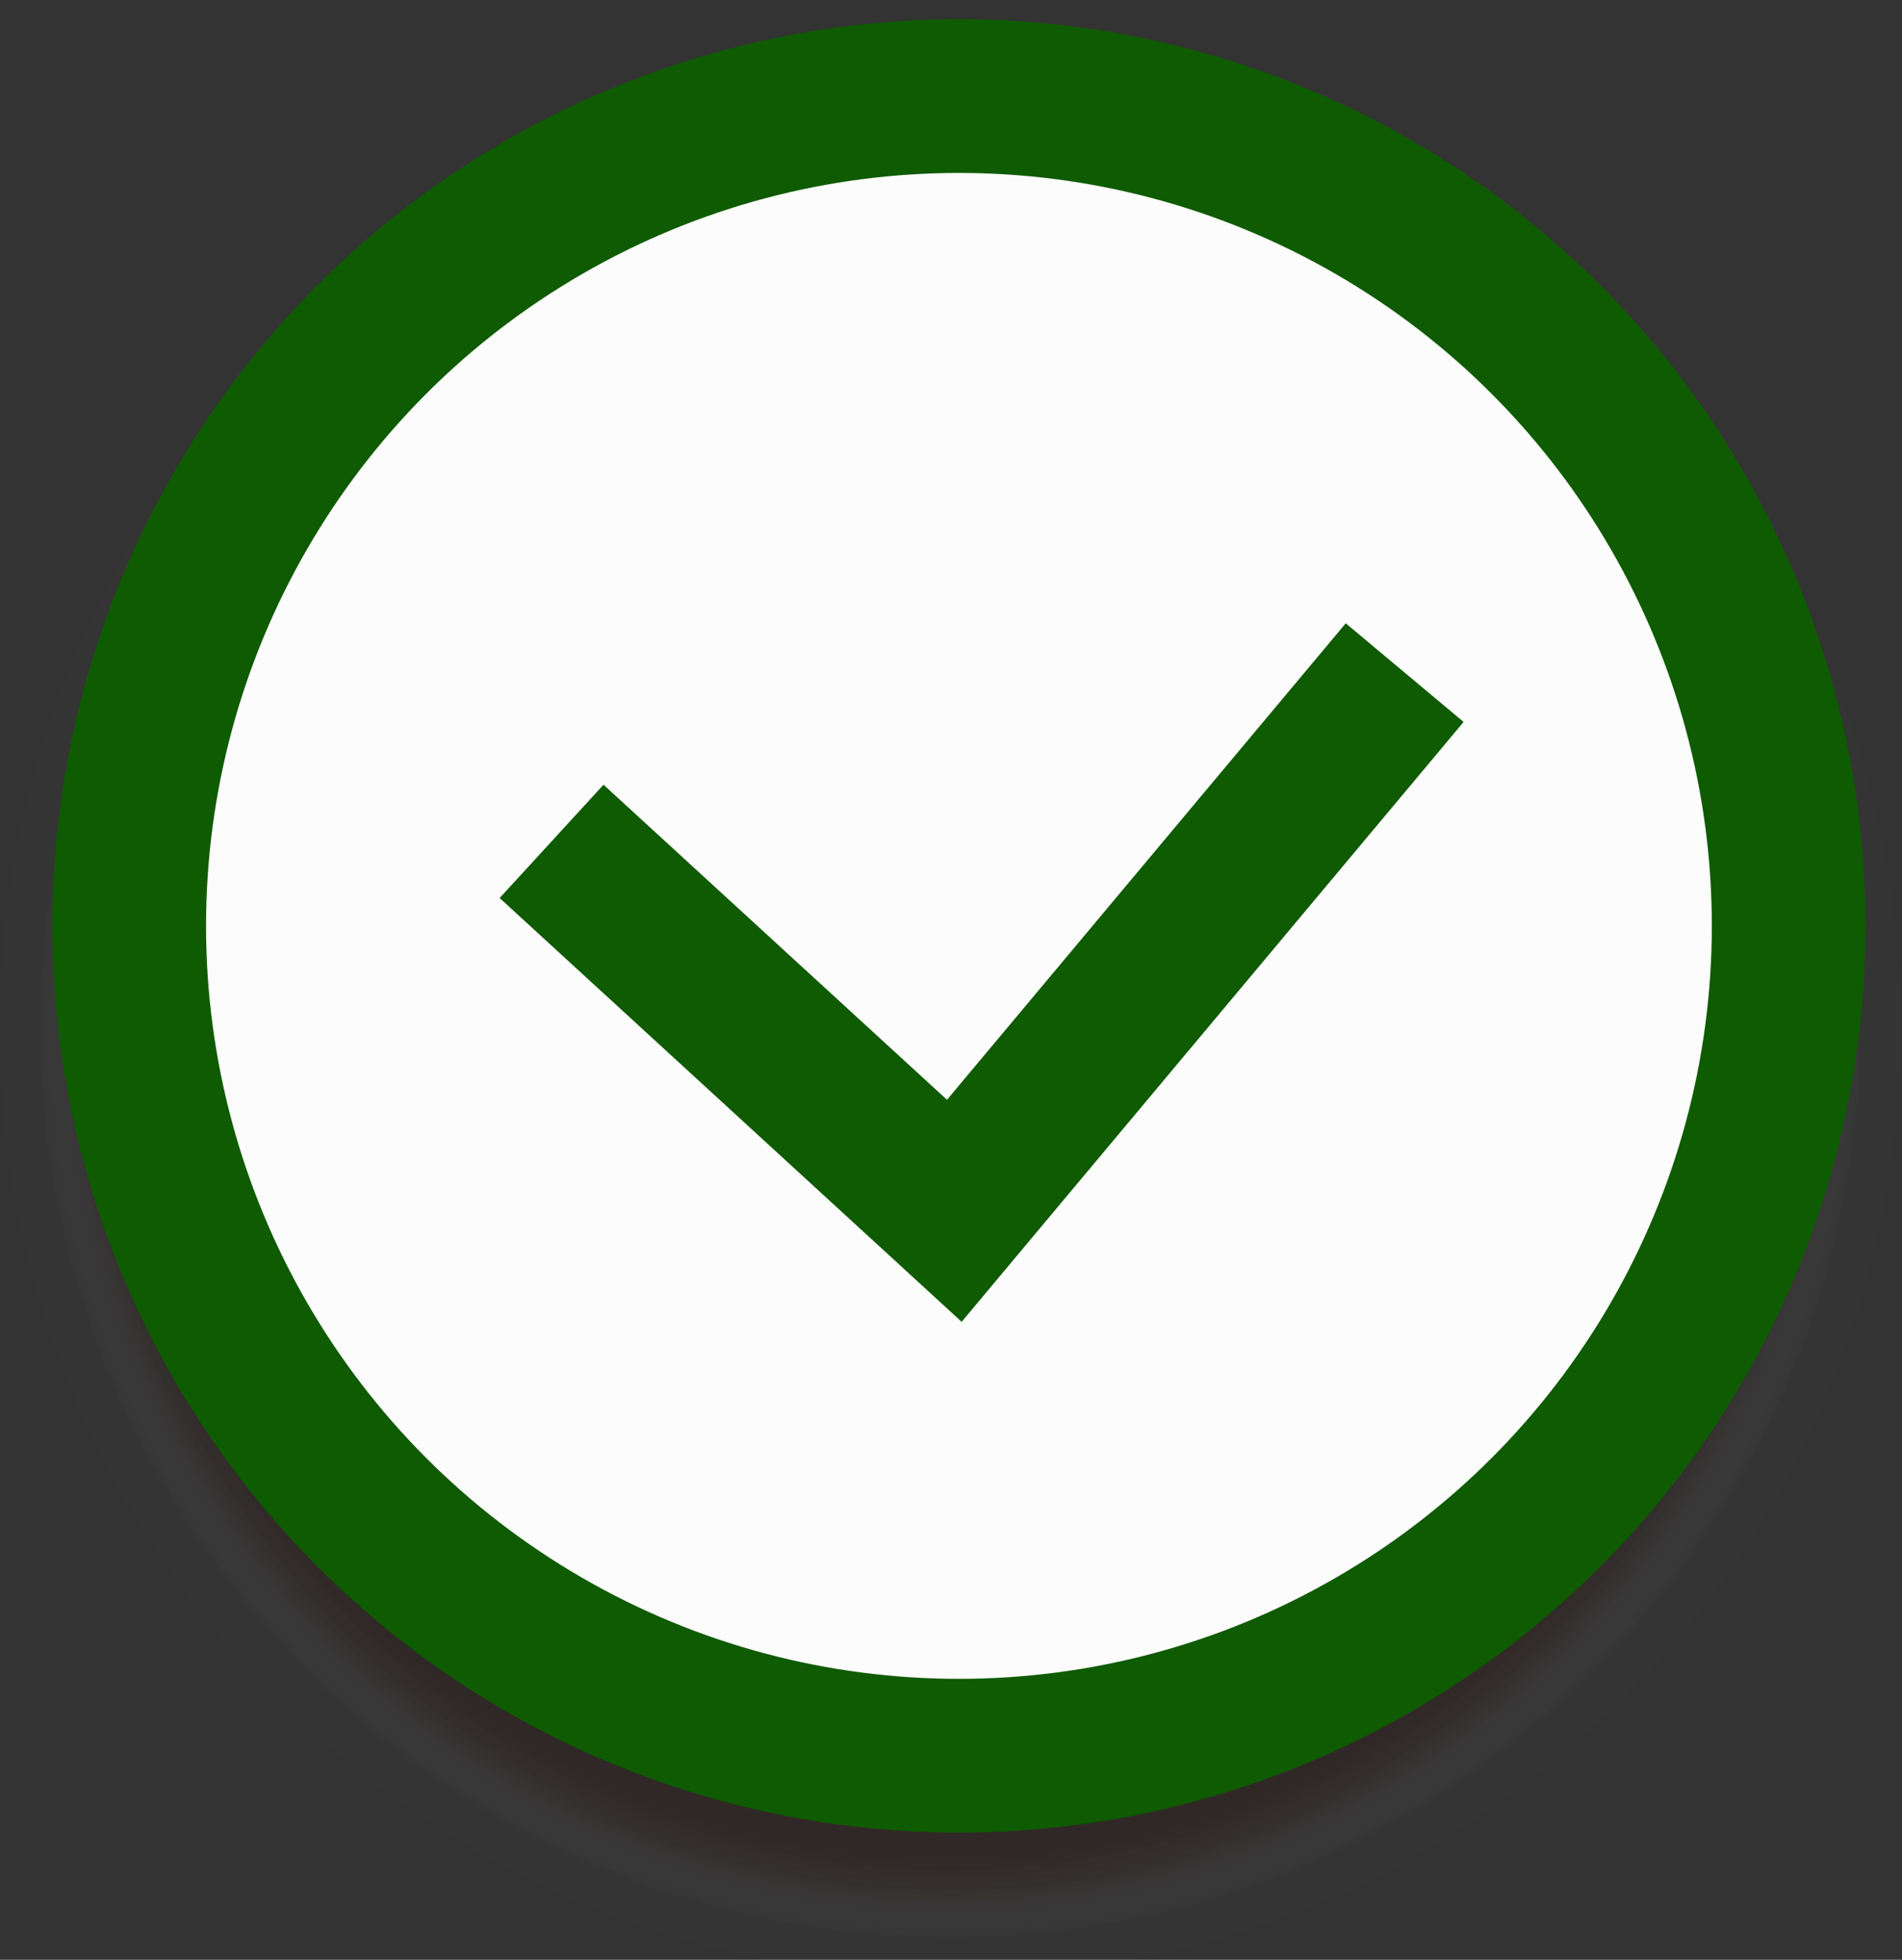 <?xml version="1.0" encoding="utf-8"?>
<!-- Generator: Adobe Illustrator 14.0.0, SVG Export Plug-In  -->
<!DOCTYPE svg PUBLIC "-//W3C//DTD SVG 1.1//EN" "http://www.w3.org/Graphics/SVG/1.1/DTD/svg11.dtd">
<svg version="1.1"
	 xmlns="http://www.w3.org/2000/svg" xmlns:xlink="http://www.w3.org/1999/xlink" xmlns:a="http://ns.adobe.com/AdobeSVGViewerExtensions/3.0/"
	 x="0px" y="0px" width="99px" height="102px" viewBox="0 -1 99 102" enable-background="new 0 -1 99 102" xml:space="preserve">
<rect x="0" y="-1" width="99" height="102" fill="#333333" stroke="none"/>
<defs>
</defs>
<radialGradient id="SVGID_1_" cx="49.45" cy="52.449" r="47.408" gradientUnits="userSpaceOnUse">
	<stop  offset="0.012" style="stop-color:#733003;stop-opacity:0.25"/>
	<stop  offset="0.909" style="stop-color:#260803;stop-opacity:0.25"/>
	<stop  offset="0.924" style="stop-color:#290B06;stop-opacity:0.21"/>
	<stop  offset="0.936" style="stop-color:#311510;stop-opacity:0.178"/>
	<stop  offset="0.948" style="stop-color:#3F2521;stop-opacity:0.148"/>
	<stop  offset="0.958" style="stop-color:#533C39;stop-opacity:0.121"/>
	<stop  offset="0.968" style="stop-color:#6D5958;stop-opacity:0.094"/>
	<stop  offset="0.978" style="stop-color:#8C7D7E;stop-opacity:0.068"/>
	<stop  offset="0.988" style="stop-color:#B1A8AA;stop-opacity:0.043"/>
	<stop  offset="0.997" style="stop-color:#DCD9DD;stop-opacity:0.019"/>
	<stop  offset="1" style="stop-color:#EDEDF2;stop-opacity:0.01"/>
</radialGradient>
<circle fill="url(#SVGID_1_)" cx="49.449" cy="52.448" r="49.449"/>
<circle fill="#FCFCFC" stroke="#0F5B01" stroke-width="8" cx="49.913" cy="47.189" r="43.188"/>
<polyline fill="none" stroke="#0F5B01" stroke-width="8" points="28.71,42.79 49.673,62.017 73.114,34.007 "/>
</svg>
